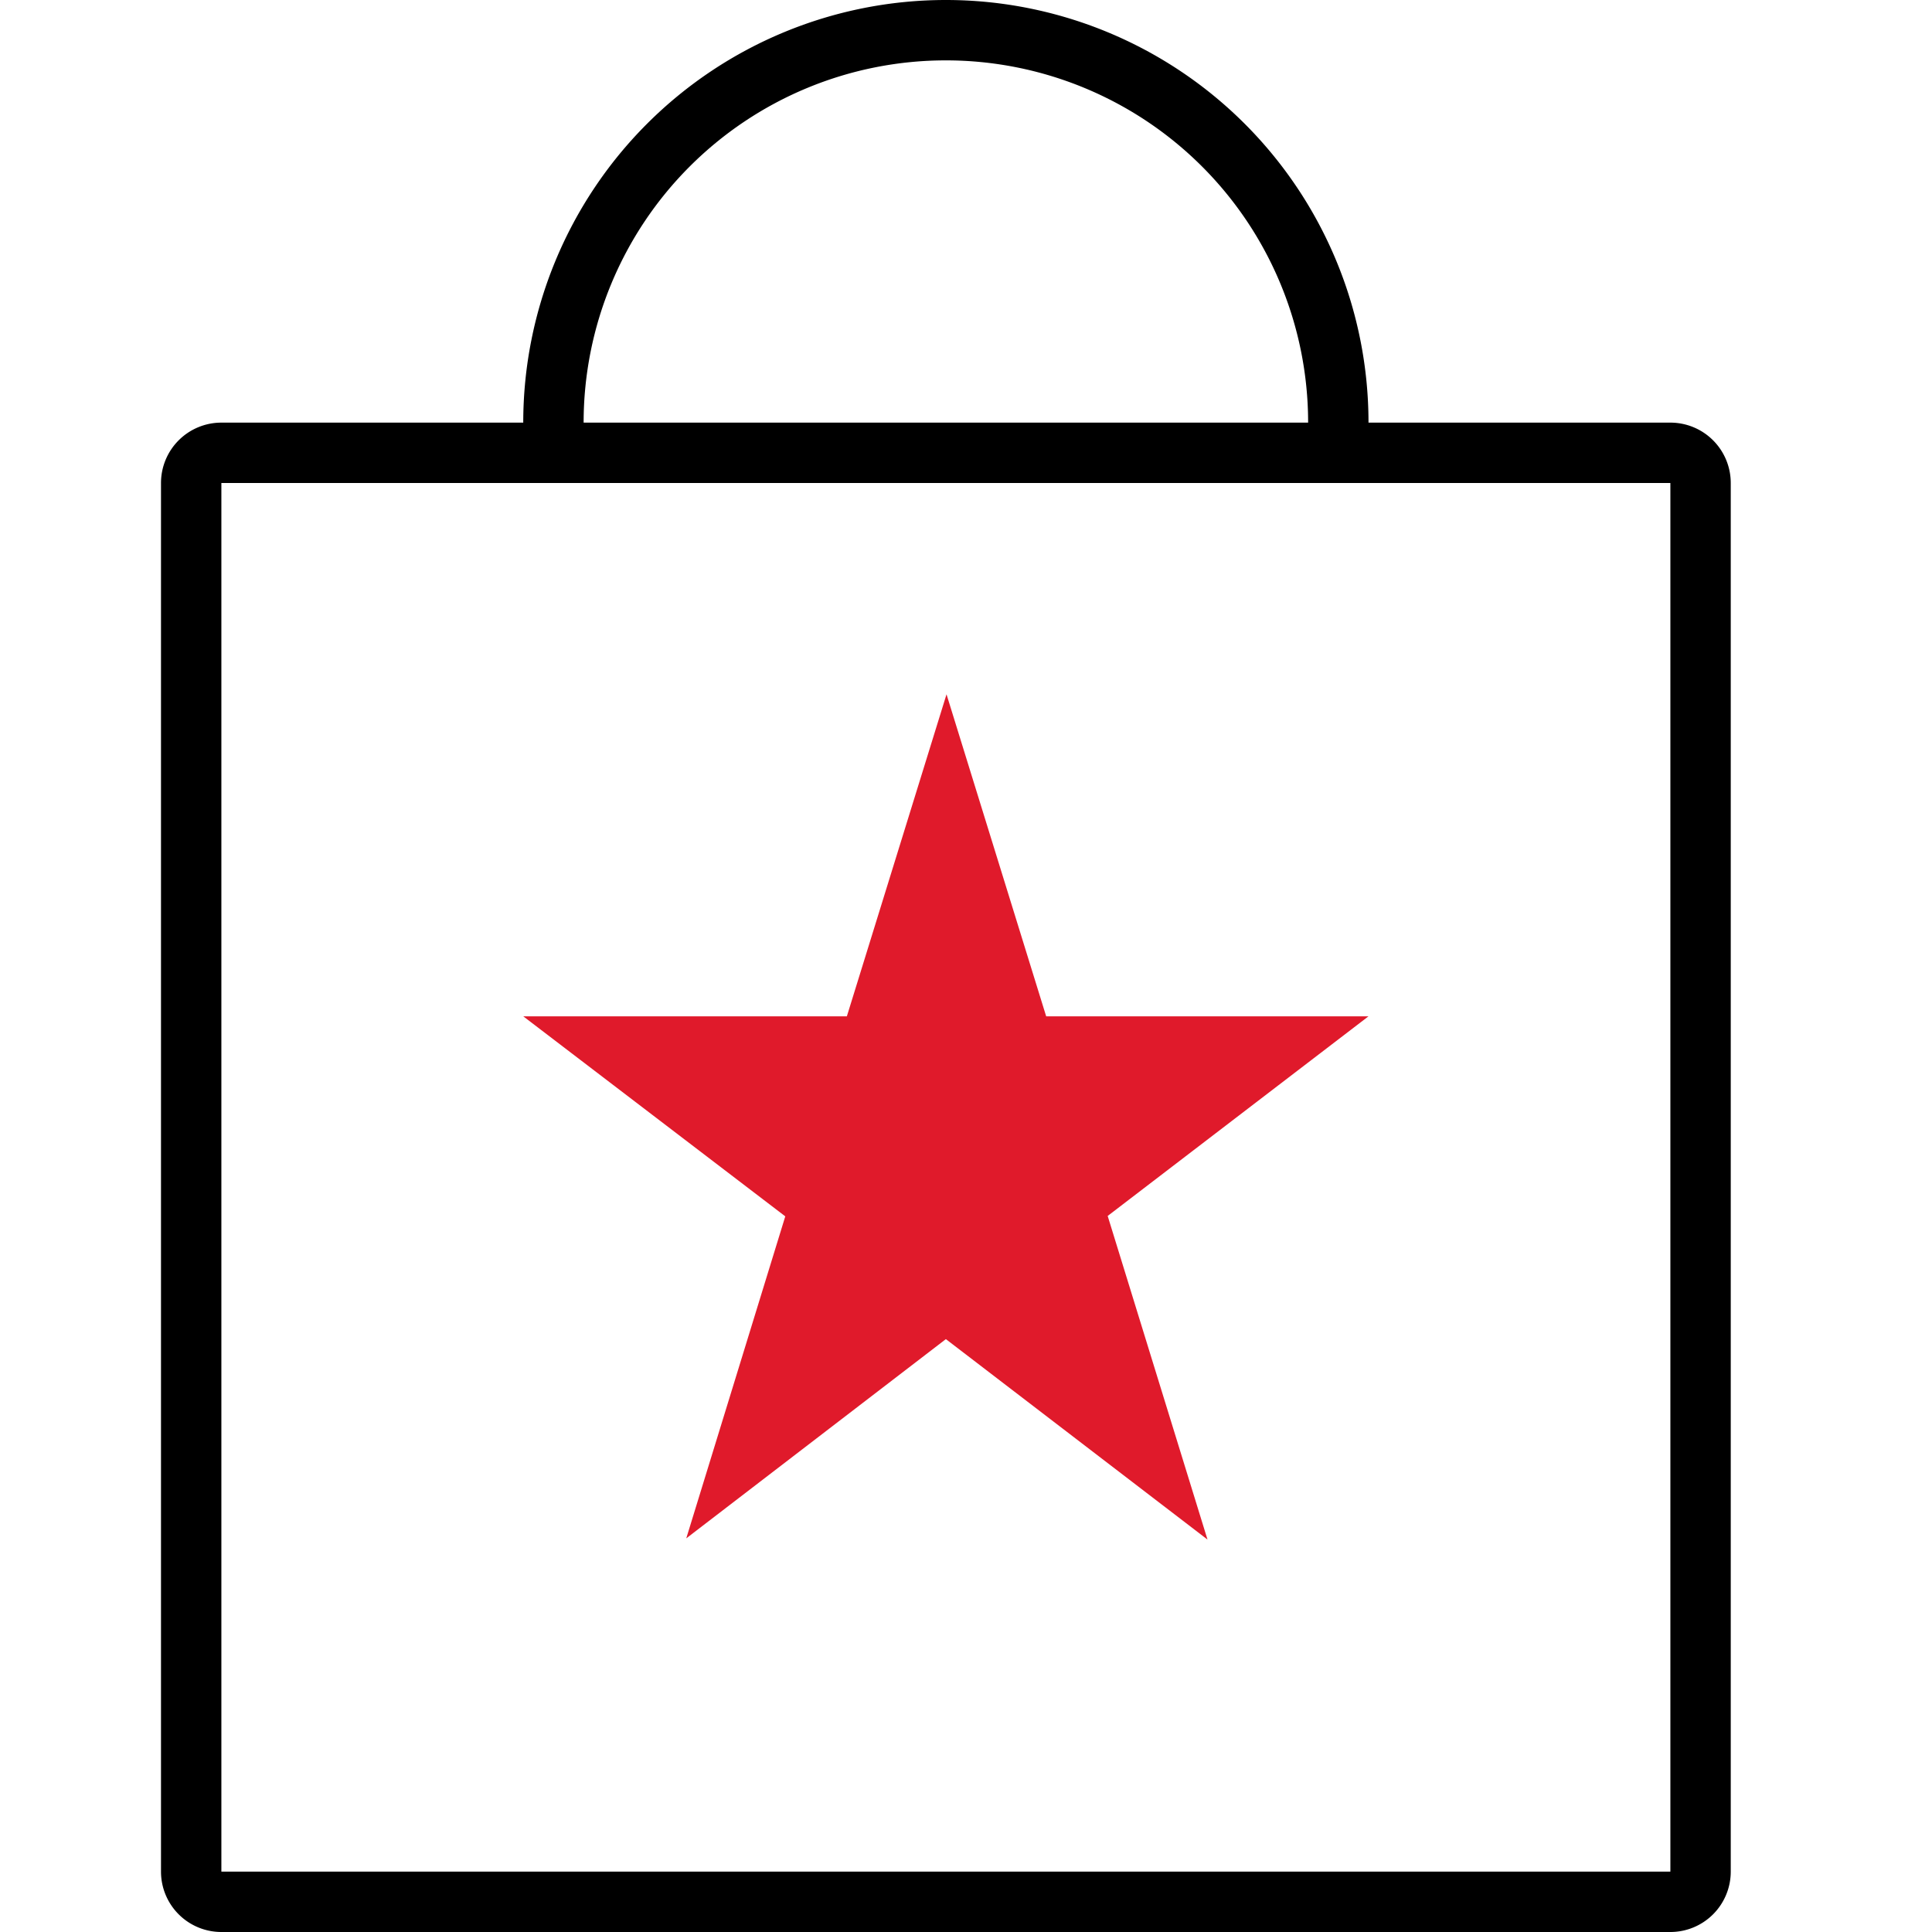 <svg id="Icon_Bag_Star_Large" data-name="Icon Bag Star Large" xmlns="http://www.w3.org/2000/svg" width="24" height="24" viewBox="0 0 24 24">
  <g id="Canvas">
    <rect id="Brand_Icon_Asset_Canvas" data-name="Brand/Icon/Asset/Canvas" width="24" height="24" fill="rgba(0,0,0,0)"/>
  </g>
  <g id="Icon" transform="translate(0 -2)">
    <path id="bag" d="M20.75,8h-18V25.25h18Zm-4.5-.75a4.5,4.5,0,0,0-9,0Zm-9.75,0a5.25,5.25,0,0,1,10.5,0h3.75A.75.75,0,0,1,21.5,8V25.25a.75.75,0,0,1-.75.75h-18A.75.75,0,0,1,2,25.25V8a.75.75,0,0,1,.75-.75Z"/>
    <path id="star" d="M16.5,24,13.25,21.51l-3.225,2.475,1.23-4L8,17.5h4.02l1.238-4,1.238,4H18.5L15.26,19.98Z" transform="translate(-1.5 -2.875)" fill="#e01a2b" fill-rule="evenodd"/>
  </g>
</svg>
